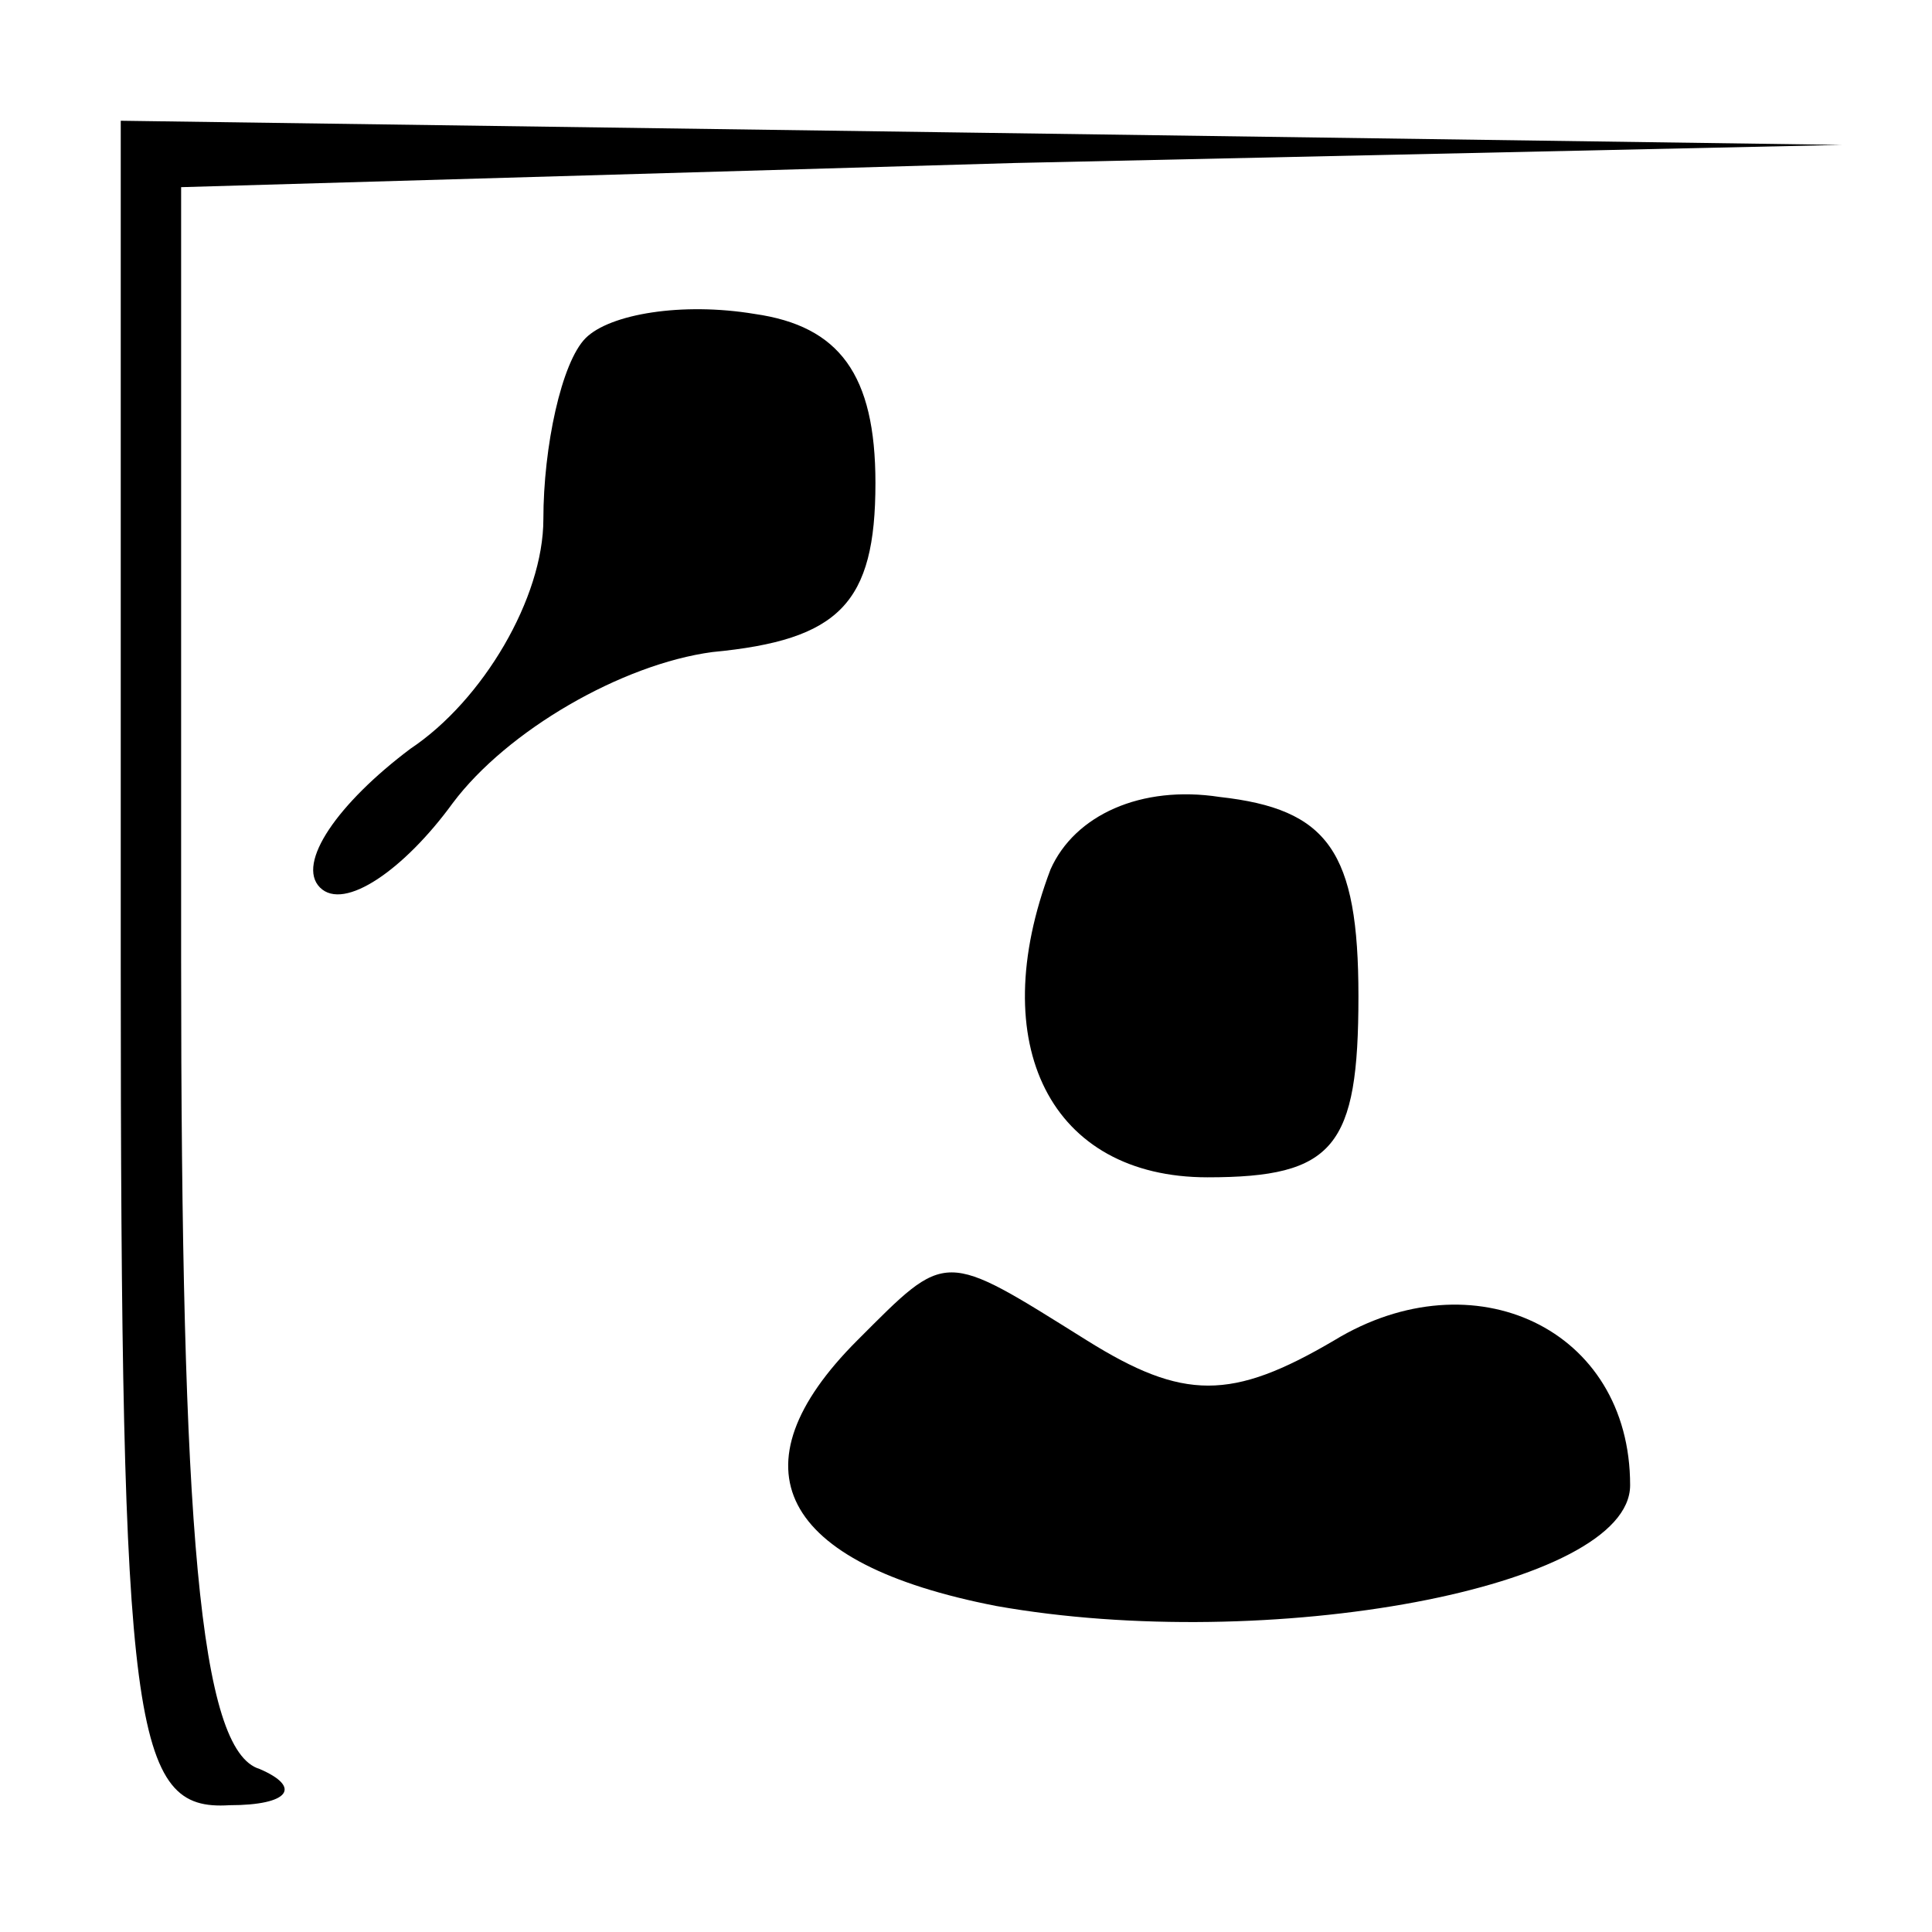 <?xml version="1.0" standalone="no"?>
<!DOCTYPE svg PUBLIC "-//W3C//DTD SVG 20010904//EN"
 "http://www.w3.org/TR/2001/REC-SVG-20010904/DTD/svg10.dtd">
<svg version="1.0" xmlns="http://www.w3.org/2000/svg"
 width="32pt" height="32pt" viewBox="0 0 32 32"
 preserveAspectRatio="xMidYMid meet">
<g transform="translate(0,32) scale(0.1,-0.1)"
fill="#000000" stroke="none">
<path fill="#000000" stroke="none" d="M20 160 c0 -127 2 -140 18 -139 10 0
12 3 5 6 -10 3 -13 40 -13 134 l0 128 138 4 137 3 -142 2 -143 2 0 -140z"/>
<path fill="#000000" stroke="none" d="M97 264 c-4 -4 -7 -18 -7 -30 0 -13
-10 -30 -22 -38 -12 -9 -19 -19 -15 -23 4 -4 14 3 22 14 9 12 28 23 43 25 21
2 27 8 27 28 0 18 -6 26 -20 28 -12 2 -24 0 -28 -4z"/>
<path fill="#000000" stroke="none" d="M174 176 c-11 -29 0 -51 26 -51 21 0
25 5 25 30 0 24 -5 31 -23 33 -13 2 -24 -3 -28 -12z"/>
<path fill="#000000" stroke="none" d="M142 98 c-21 -21 -13 -37 23 -44 45 -8
105 3 105 20 0 26 -26 38 -49 24 -17 -10 -25 -10 -41 0 -24 15 -23 15 -38 0z"/>
</g>
</svg>

